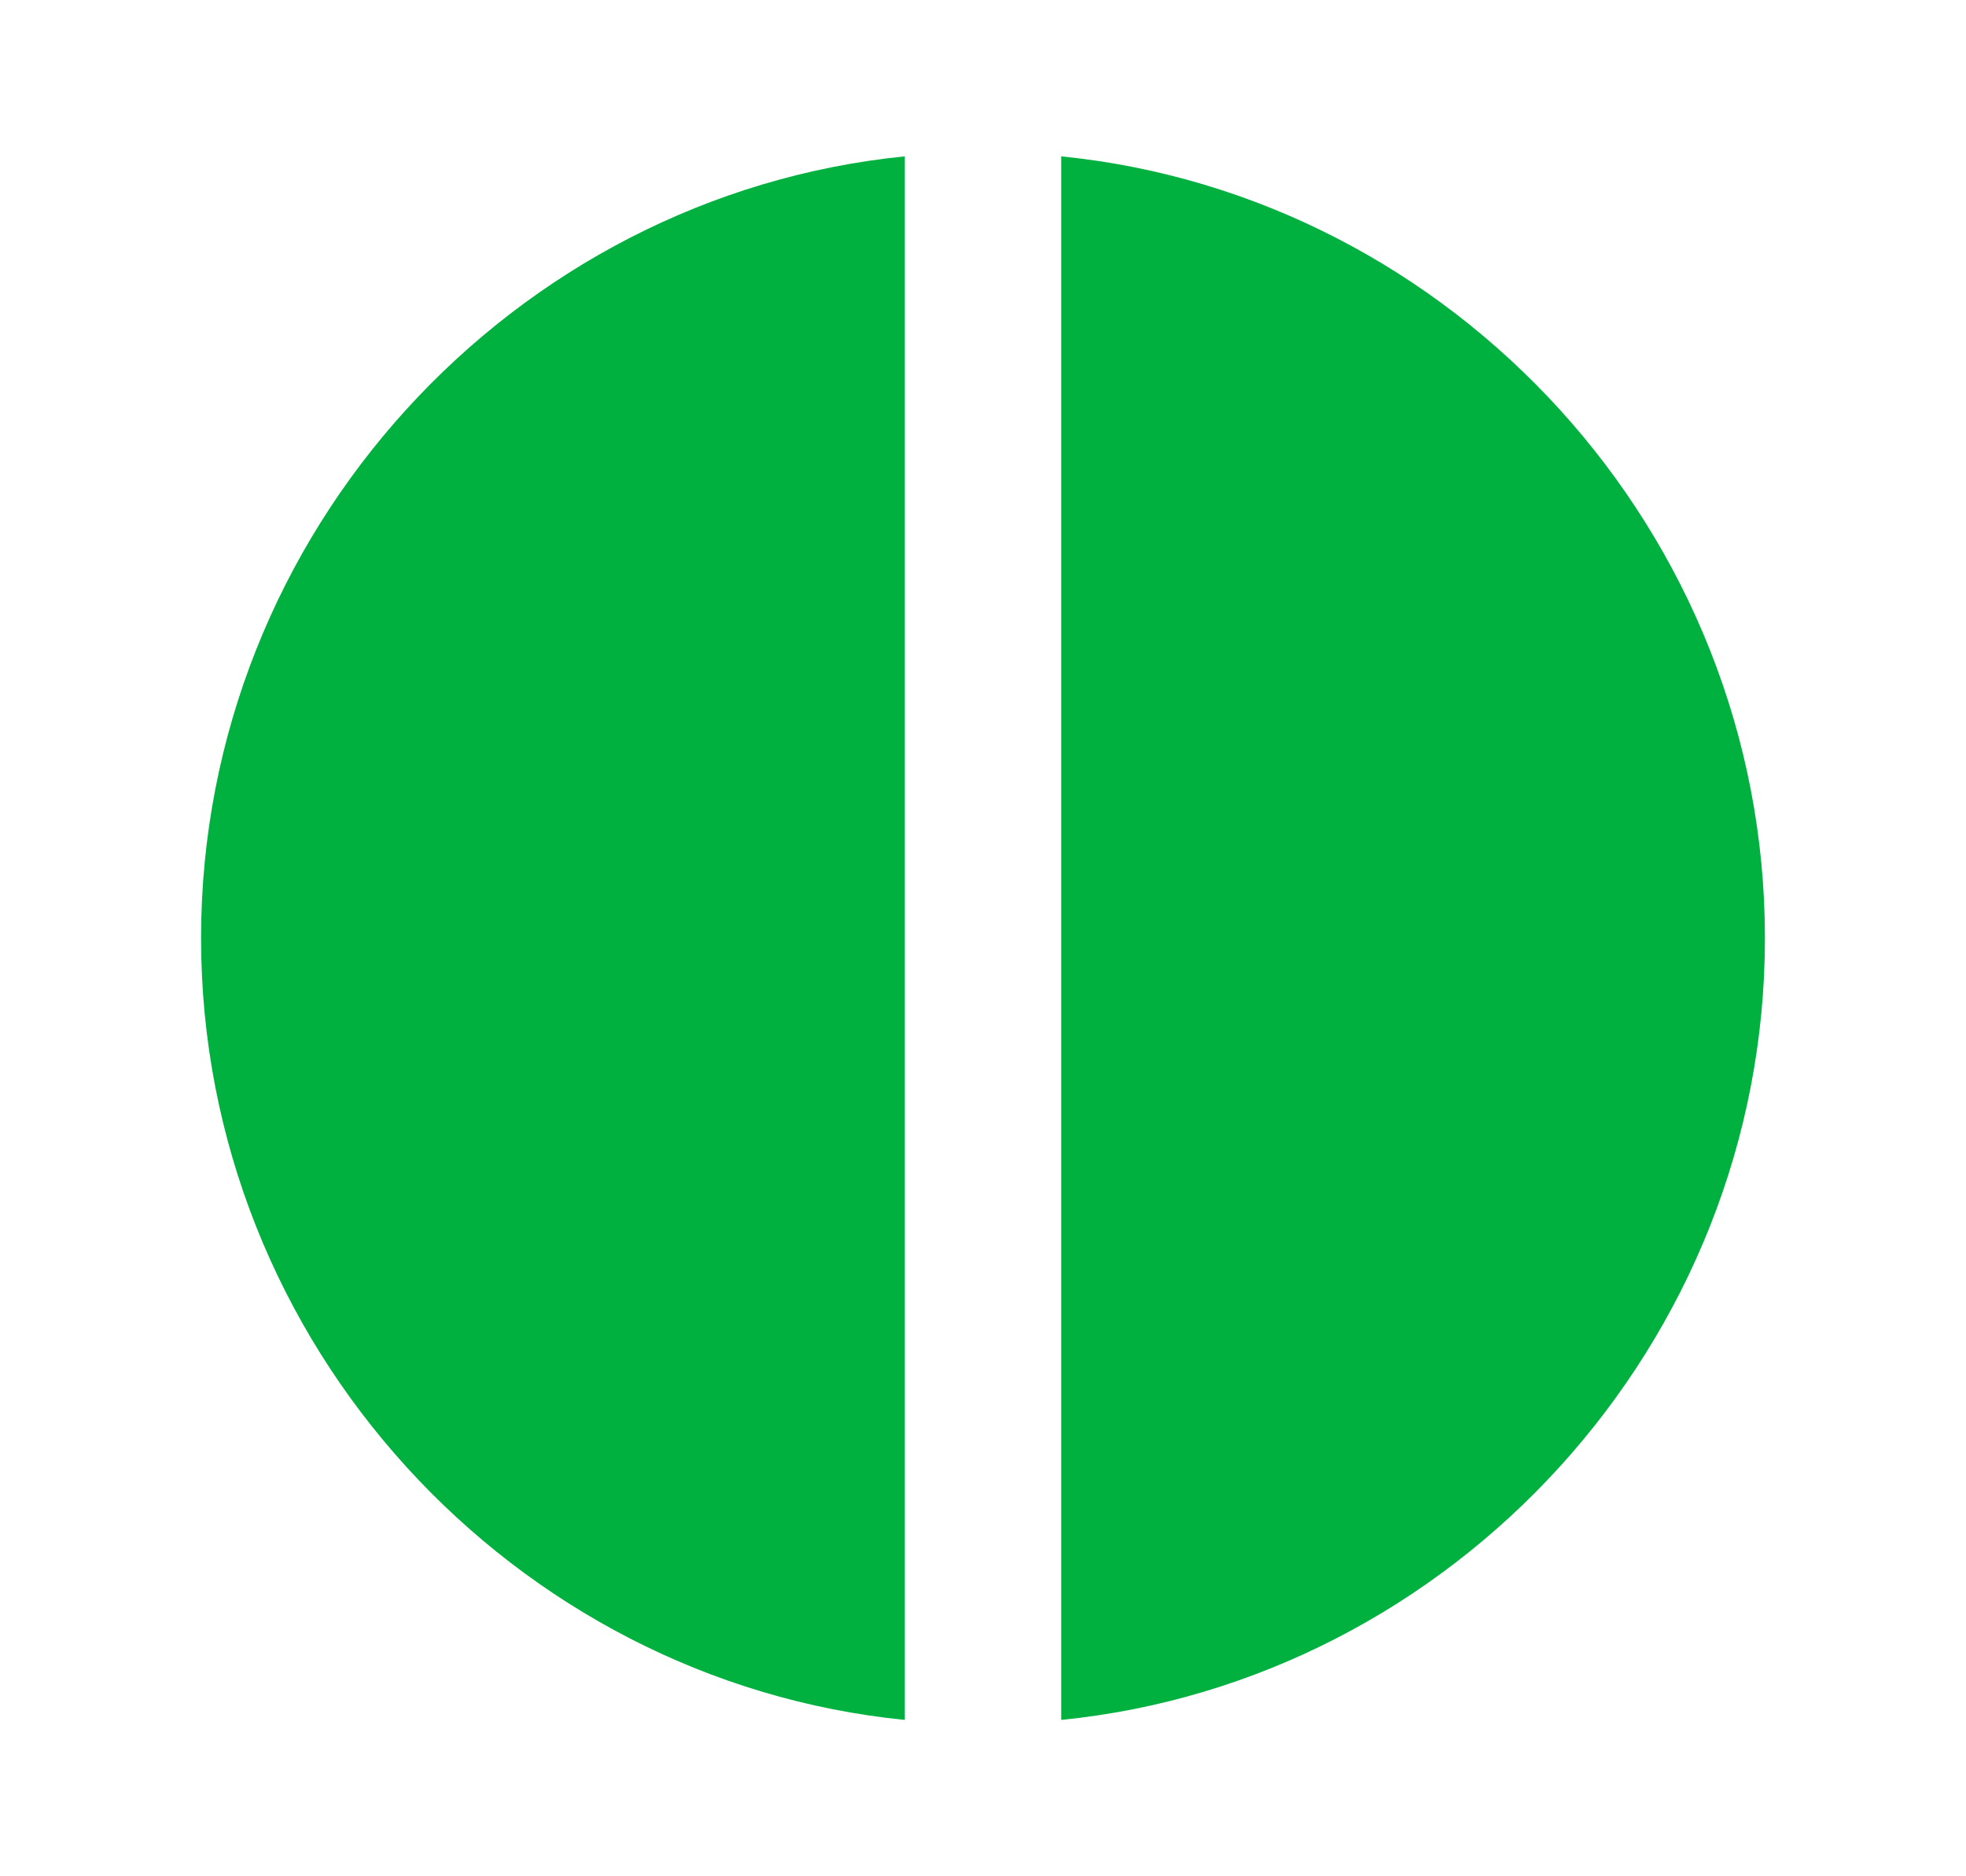 <svg width="44" height="42" viewBox="0 0 24 24" fill="#00B140" xmlns="http://www.w3.org/2000/svg">
  <path d="M11 2v20c-5-0.5-9-4.8-9-10S6 2.5 11 2zm2 0c5 0.5 9 4.8 9 10s-4 9.5-9 10V2z"></path>
</svg>
